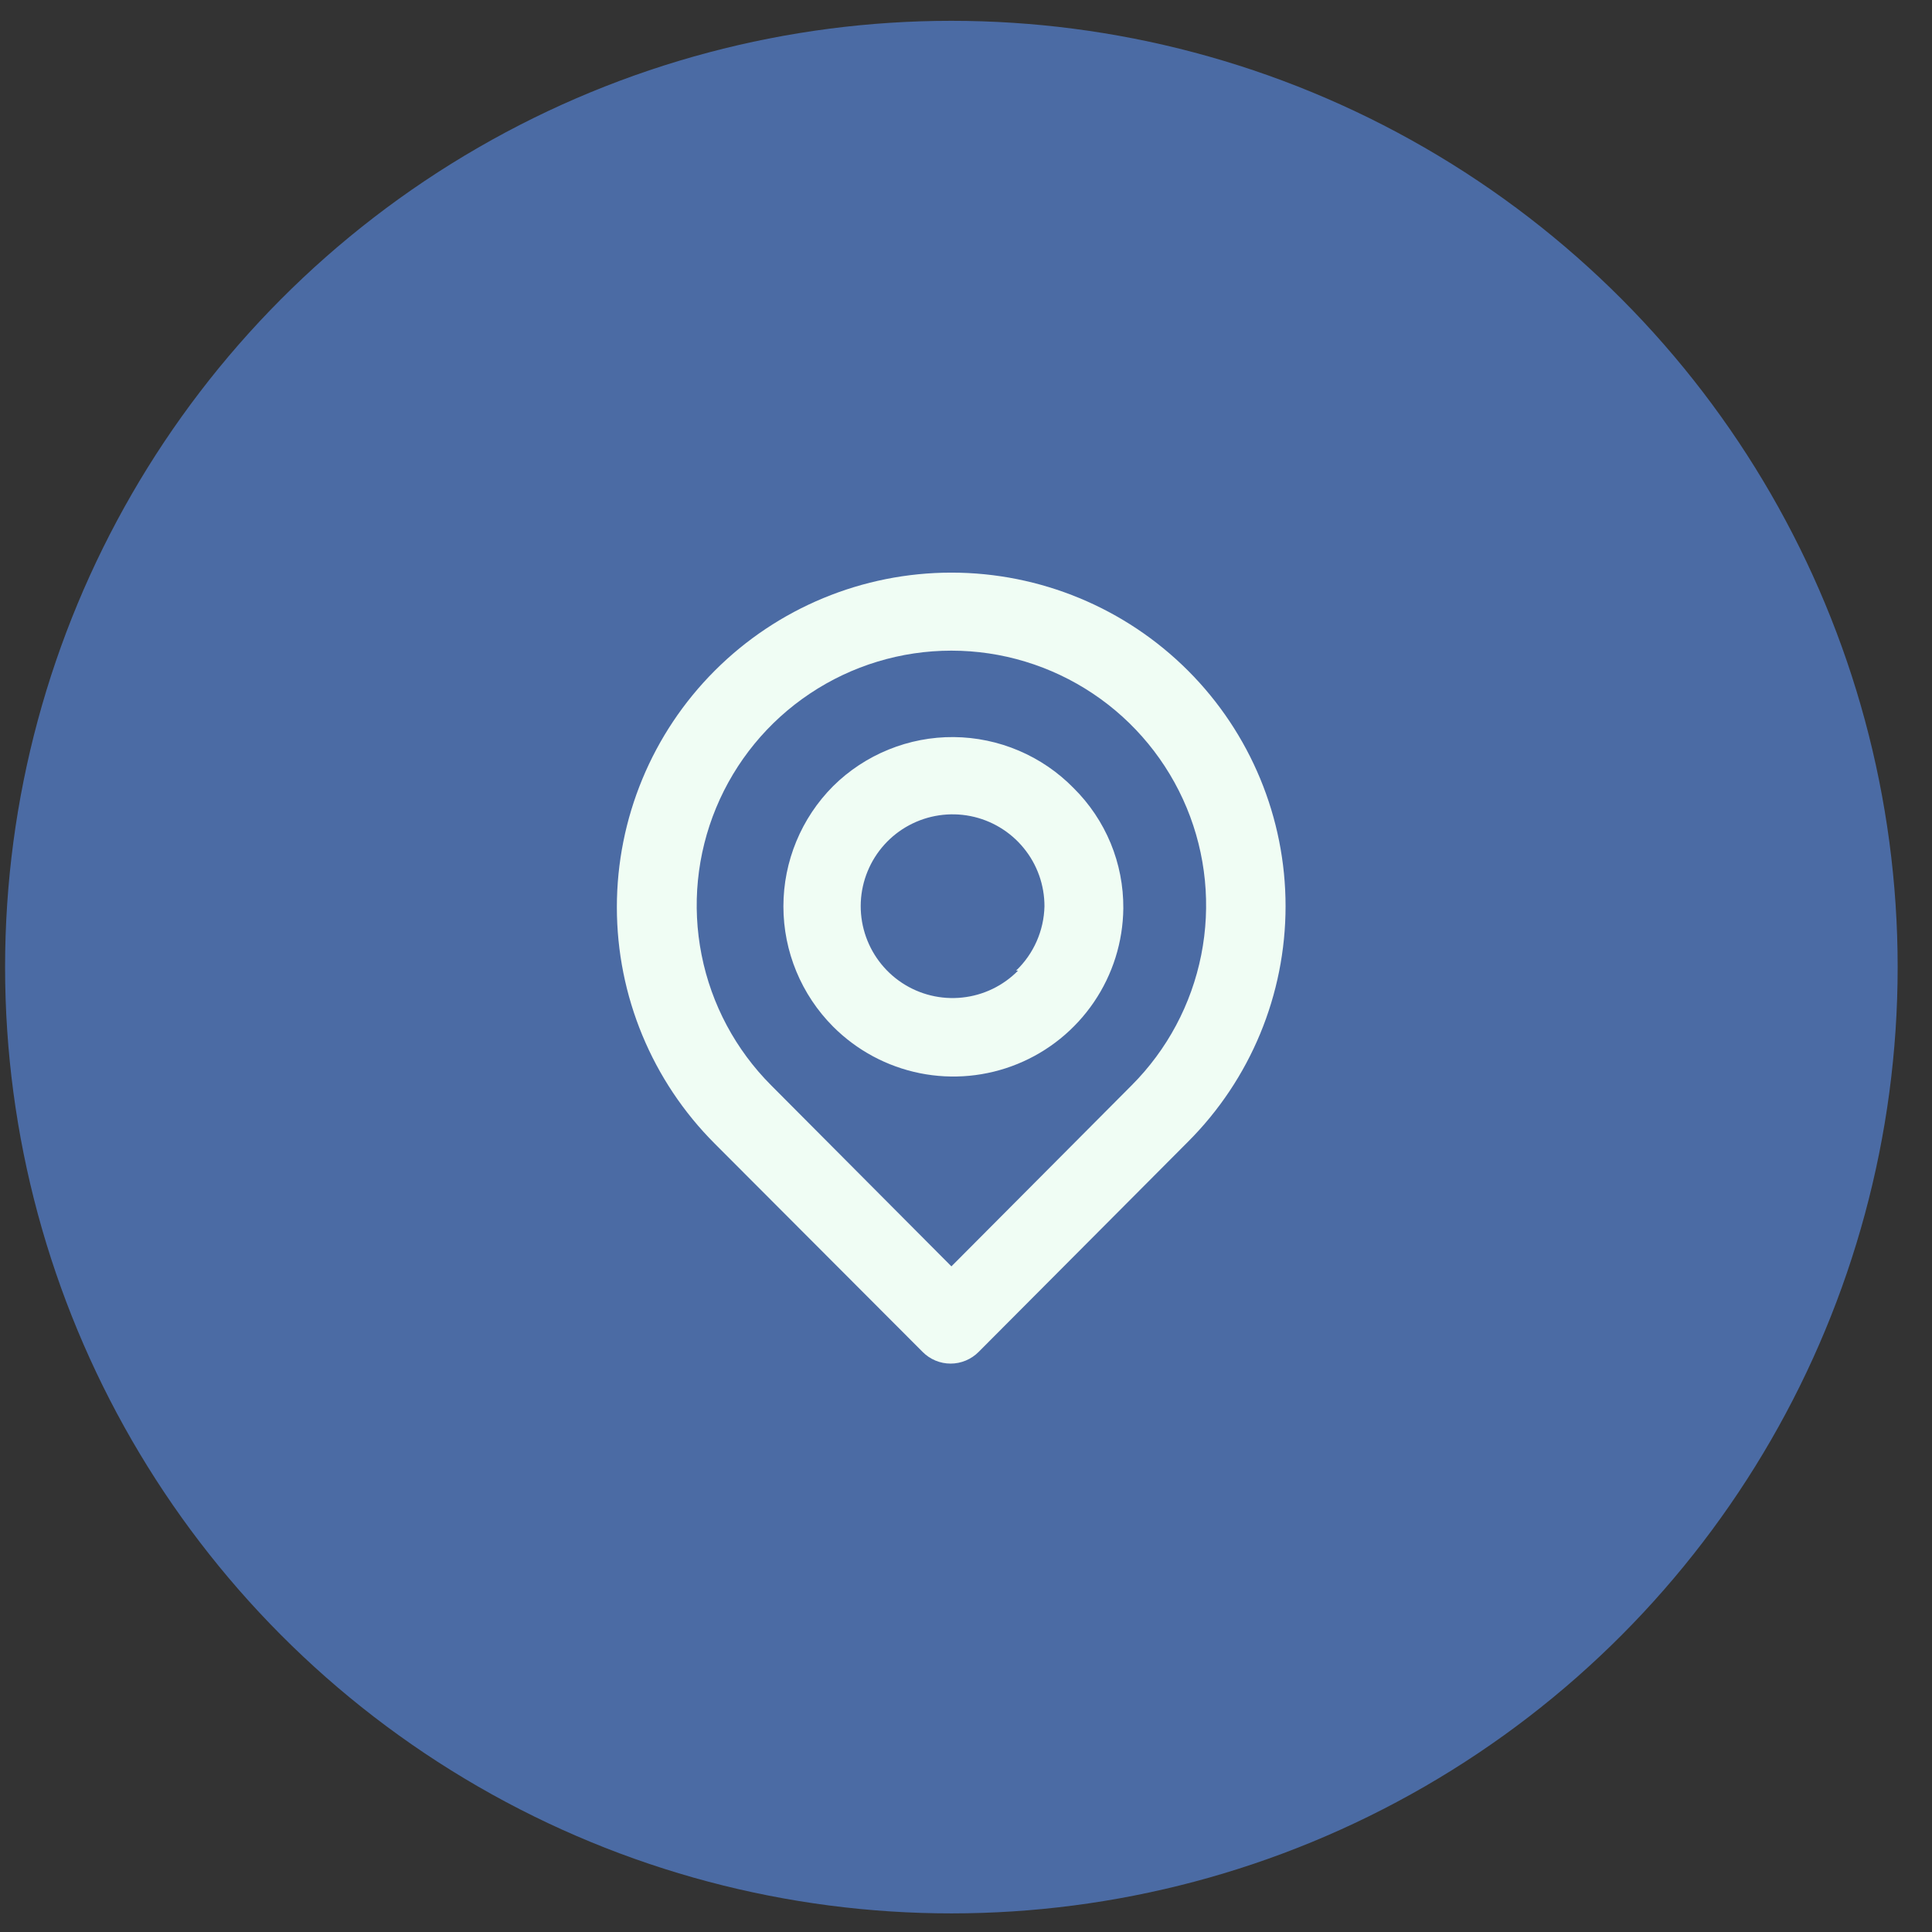 <svg width="49" height="49" viewBox="0 0 49 49" fill="none" xmlns="http://www.w3.org/2000/svg">
  <rect x="0" y="0" width="49" height="49" fill="#333333" stroke="none"/>
  <circle cx="24.129" cy="24.528" r="24" fill="#4B6BA4" />
  <path
    d="M30.13 17.008C28.538 15.417 26.38 14.523 24.13 14.523C21.879 14.523 19.721 15.417 18.13 17.008C16.538 18.599 15.645 20.758 15.645 23.008C15.645 25.259 16.538 27.417 18.13 29.008L23.4 34.288C23.493 34.382 23.603 34.456 23.725 34.507C23.847 34.558 23.978 34.584 24.11 34.584C24.242 34.584 24.372 34.558 24.494 34.507C24.616 34.456 24.727 34.382 24.82 34.288L30.13 28.958C31.715 27.373 32.605 25.224 32.605 22.983C32.605 20.742 31.715 18.593 30.13 17.008ZM28.7 27.528L24.13 32.118L19.56 27.528C18.657 26.624 18.042 25.473 17.794 24.22C17.545 22.967 17.673 21.669 18.162 20.489C18.651 19.309 19.479 18.3 20.541 17.591C21.604 16.881 22.852 16.502 24.13 16.502C25.407 16.502 26.656 16.881 27.718 17.591C28.78 18.3 29.608 19.309 30.098 20.489C30.587 21.669 30.715 22.967 30.466 24.22C30.217 25.473 29.603 26.624 28.7 27.528ZM21.13 19.938C20.323 20.748 19.869 21.845 19.869 22.988C19.869 24.131 20.323 25.228 21.13 26.038C21.73 26.639 22.493 27.049 23.326 27.218C24.157 27.386 25.021 27.305 25.807 26.984C26.593 26.664 27.267 26.118 27.744 25.416C28.222 24.714 28.481 23.887 28.49 23.038C28.494 22.471 28.385 21.909 28.169 21.386C27.952 20.862 27.633 20.387 27.23 19.988C26.834 19.583 26.361 19.26 25.839 19.038C25.318 18.816 24.757 18.699 24.19 18.694C23.623 18.689 23.061 18.797 22.536 19.011C22.011 19.224 21.533 19.539 21.13 19.938ZM25.82 24.618C25.441 25.003 24.94 25.244 24.403 25.3C23.866 25.357 23.326 25.225 22.875 24.927C22.425 24.629 22.092 24.184 21.933 23.668C21.774 23.152 21.799 22.597 22.005 22.097C22.21 21.598 22.582 21.185 23.058 20.93C23.534 20.675 24.084 20.593 24.614 20.698C25.143 20.803 25.62 21.089 25.962 21.507C26.305 21.924 26.491 22.448 26.49 22.988C26.475 23.605 26.216 24.192 25.77 24.618H25.82Z"
    fill="#F0FDF4" />
</svg>